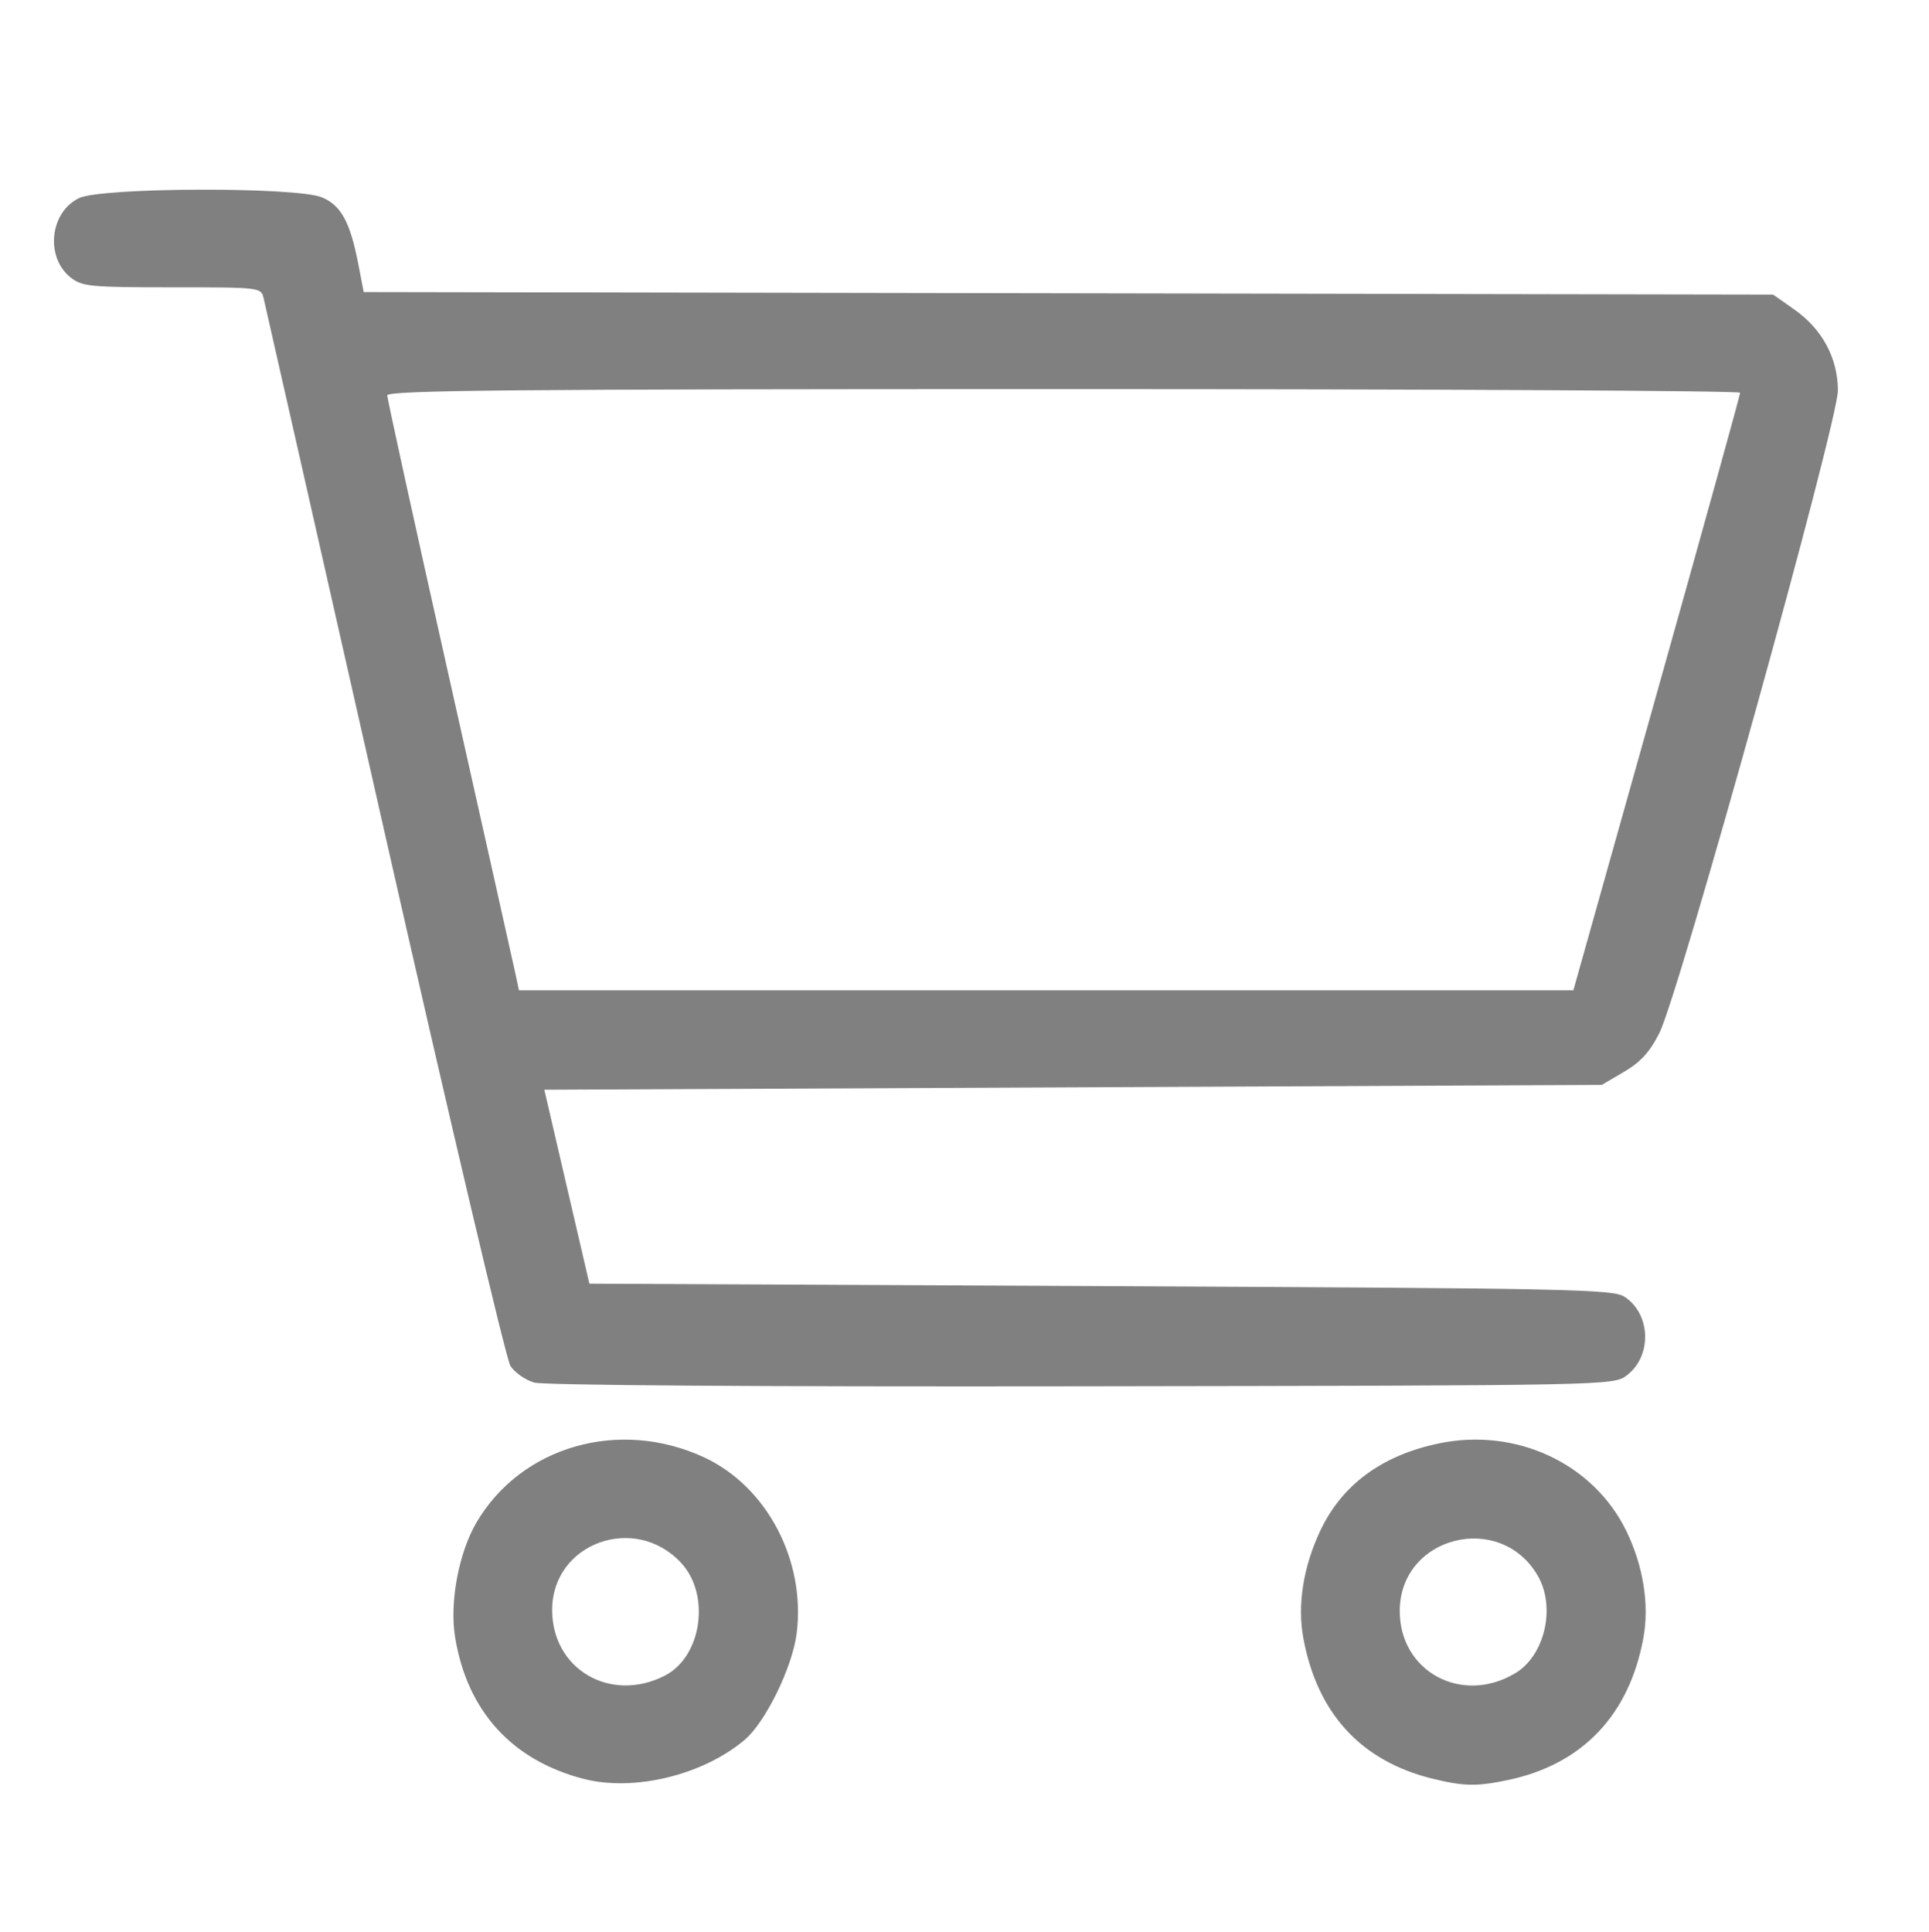 <?xml version="1.0" encoding="UTF-8" standalone="no"?>
<!-- Created with Inkscape (http://www.inkscape.org/) -->

<svg
   width="86.723mm"
   height="86.866mm"
   viewBox="0 0 86.723 86.866"
   version="1.1"
   id="svg5"
   inkscape:version="1.1.2 (0a00cf5339, 2022-02-04)"
   sodipodi:docname="buy.svg"
   xmlns:inkscape="http://www.inkscape.org/namespaces/inkscape"
   xmlns:sodipodi="http://sodipodi.sourceforge.net/DTD/sodipodi-0.dtd"
   xmlns="http://www.w3.org/2000/svg"
   xmlns:svg="http://www.w3.org/2000/svg">
  <sodipodi:namedview
     id="namedview7"
     pagecolor="#ffffff"
     bordercolor="#666666"
     borderopacity="1.0"
     inkscape:pageshadow="2"
     inkscape:pageopacity="0.0"
     inkscape:pagecheckerboard="0"
     inkscape:document-units="mm"
     showgrid="false"
     inkscape:zoom="0.7198092"
     inkscape:cx="170.87862"
     inkscape:cy="314.66672"
     inkscape:window-width="1920"
     inkscape:window-height="1016"
     inkscape:window-x="0"
     inkscape:window-y="0"
     inkscape:window-maximized="1"
     inkscape:current-layer="layer1" />
  <defs
     id="defs2" />
  <g
     inkscape:label="Layer 1"
     inkscape:groupmode="layer"
     id="layer1"
     transform="translate(-59.997,-65.112)">
    <path
       style="fill:#808080;stroke-width:0.218"
       d="m 86.236,145.09 c -3.231,-0.837 -5.239,-3.053 -5.78,-6.377 -0.253,-1.554 0.164,-3.789 0.961,-5.149 2.012,-3.434 6.42,-4.698 10.229,-2.933 2.827,1.31 4.578,4.634 4.168,7.915 -0.19,1.519 -1.399,3.995 -2.34,4.79 -1.876,1.586 -4.98,2.338 -7.239,1.753 z m 3.649,-4.641 c 1.657,-0.847 2.065,-3.62 0.744,-5.058 -2.075,-2.259 -5.807,-0.908 -5.809,2.102 -0.002,2.671 2.623,4.203 5.065,2.956 z m 34.497,4.628 c -3.201,-0.793 -5.165,-2.934 -5.789,-6.31 -0.275,-1.485 -0.011,-3.178 0.746,-4.804 0.972,-2.085 2.777,-3.421 5.346,-3.956 3.468,-0.723 6.942,0.898 8.423,3.929 0.768,1.573 1.047,3.326 0.769,4.831 -0.64,3.46 -2.741,5.665 -6.072,6.372 -1.407,0.299 -2.011,0.288 -3.422,-0.062 z m 3.737,-4.738 c 1.334,-0.8 1.833,-2.977 1.006,-4.393 -1.69,-2.893 -6.153,-1.779 -6.198,1.548 -0.038,2.751 2.776,4.293 5.193,2.845 z M 84.003,127.268 c -0.389,-0.113 -0.866,-0.448 -1.059,-0.743 -0.194,-0.296 -2.743,-11.107 -5.665,-24.026 -2.922,-12.919 -5.365,-23.71 -5.43,-23.979 -0.116,-0.487 -0.149,-0.49 -4.116,-0.49 -3.677,0 -4.044,-0.035 -4.557,-0.439 -1.157,-0.91 -0.941,-2.948 0.379,-3.574 1.021,-0.485 9.77,-0.51 10.915,-0.032 0.862,0.36 1.273,1.116 1.637,3.007 l 0.241,1.251 31.682,0.057 31.682,0.057 0.945,0.664 c 1.262,0.886 1.96,2.179 1.968,3.644 0.007,1.41 -7.135,27.119 -8.026,28.889 -0.43,0.854 -0.842,1.307 -1.585,1.744 l -1.004,0.59 -23.771,0.109 -23.771,0.109 1.013,4.36 1.013,4.36 22.985,0.109 c 21.232,0.101 23.029,0.137 23.556,0.483 1.19,0.78 1.239,2.678 0.091,3.535 -0.601,0.449 -0.711,0.451 -24.511,0.487 -14.459,0.022 -24.187,-0.045 -24.615,-0.169 z m 50.48,-30.984 c 2.063,-7.343 3.748,-13.425 3.746,-13.515 -0.002,-0.09 -13.688,-0.163 -30.413,-0.163 -24.727,0 -30.408,0.053 -30.408,0.282 0,0.155 1.264,5.918 2.809,12.806 1.545,6.888 2.877,12.843 2.96,13.233 l 0.151,0.708 h 23.702 23.702 z"
       id="path1385" />
  </g>
</svg>
